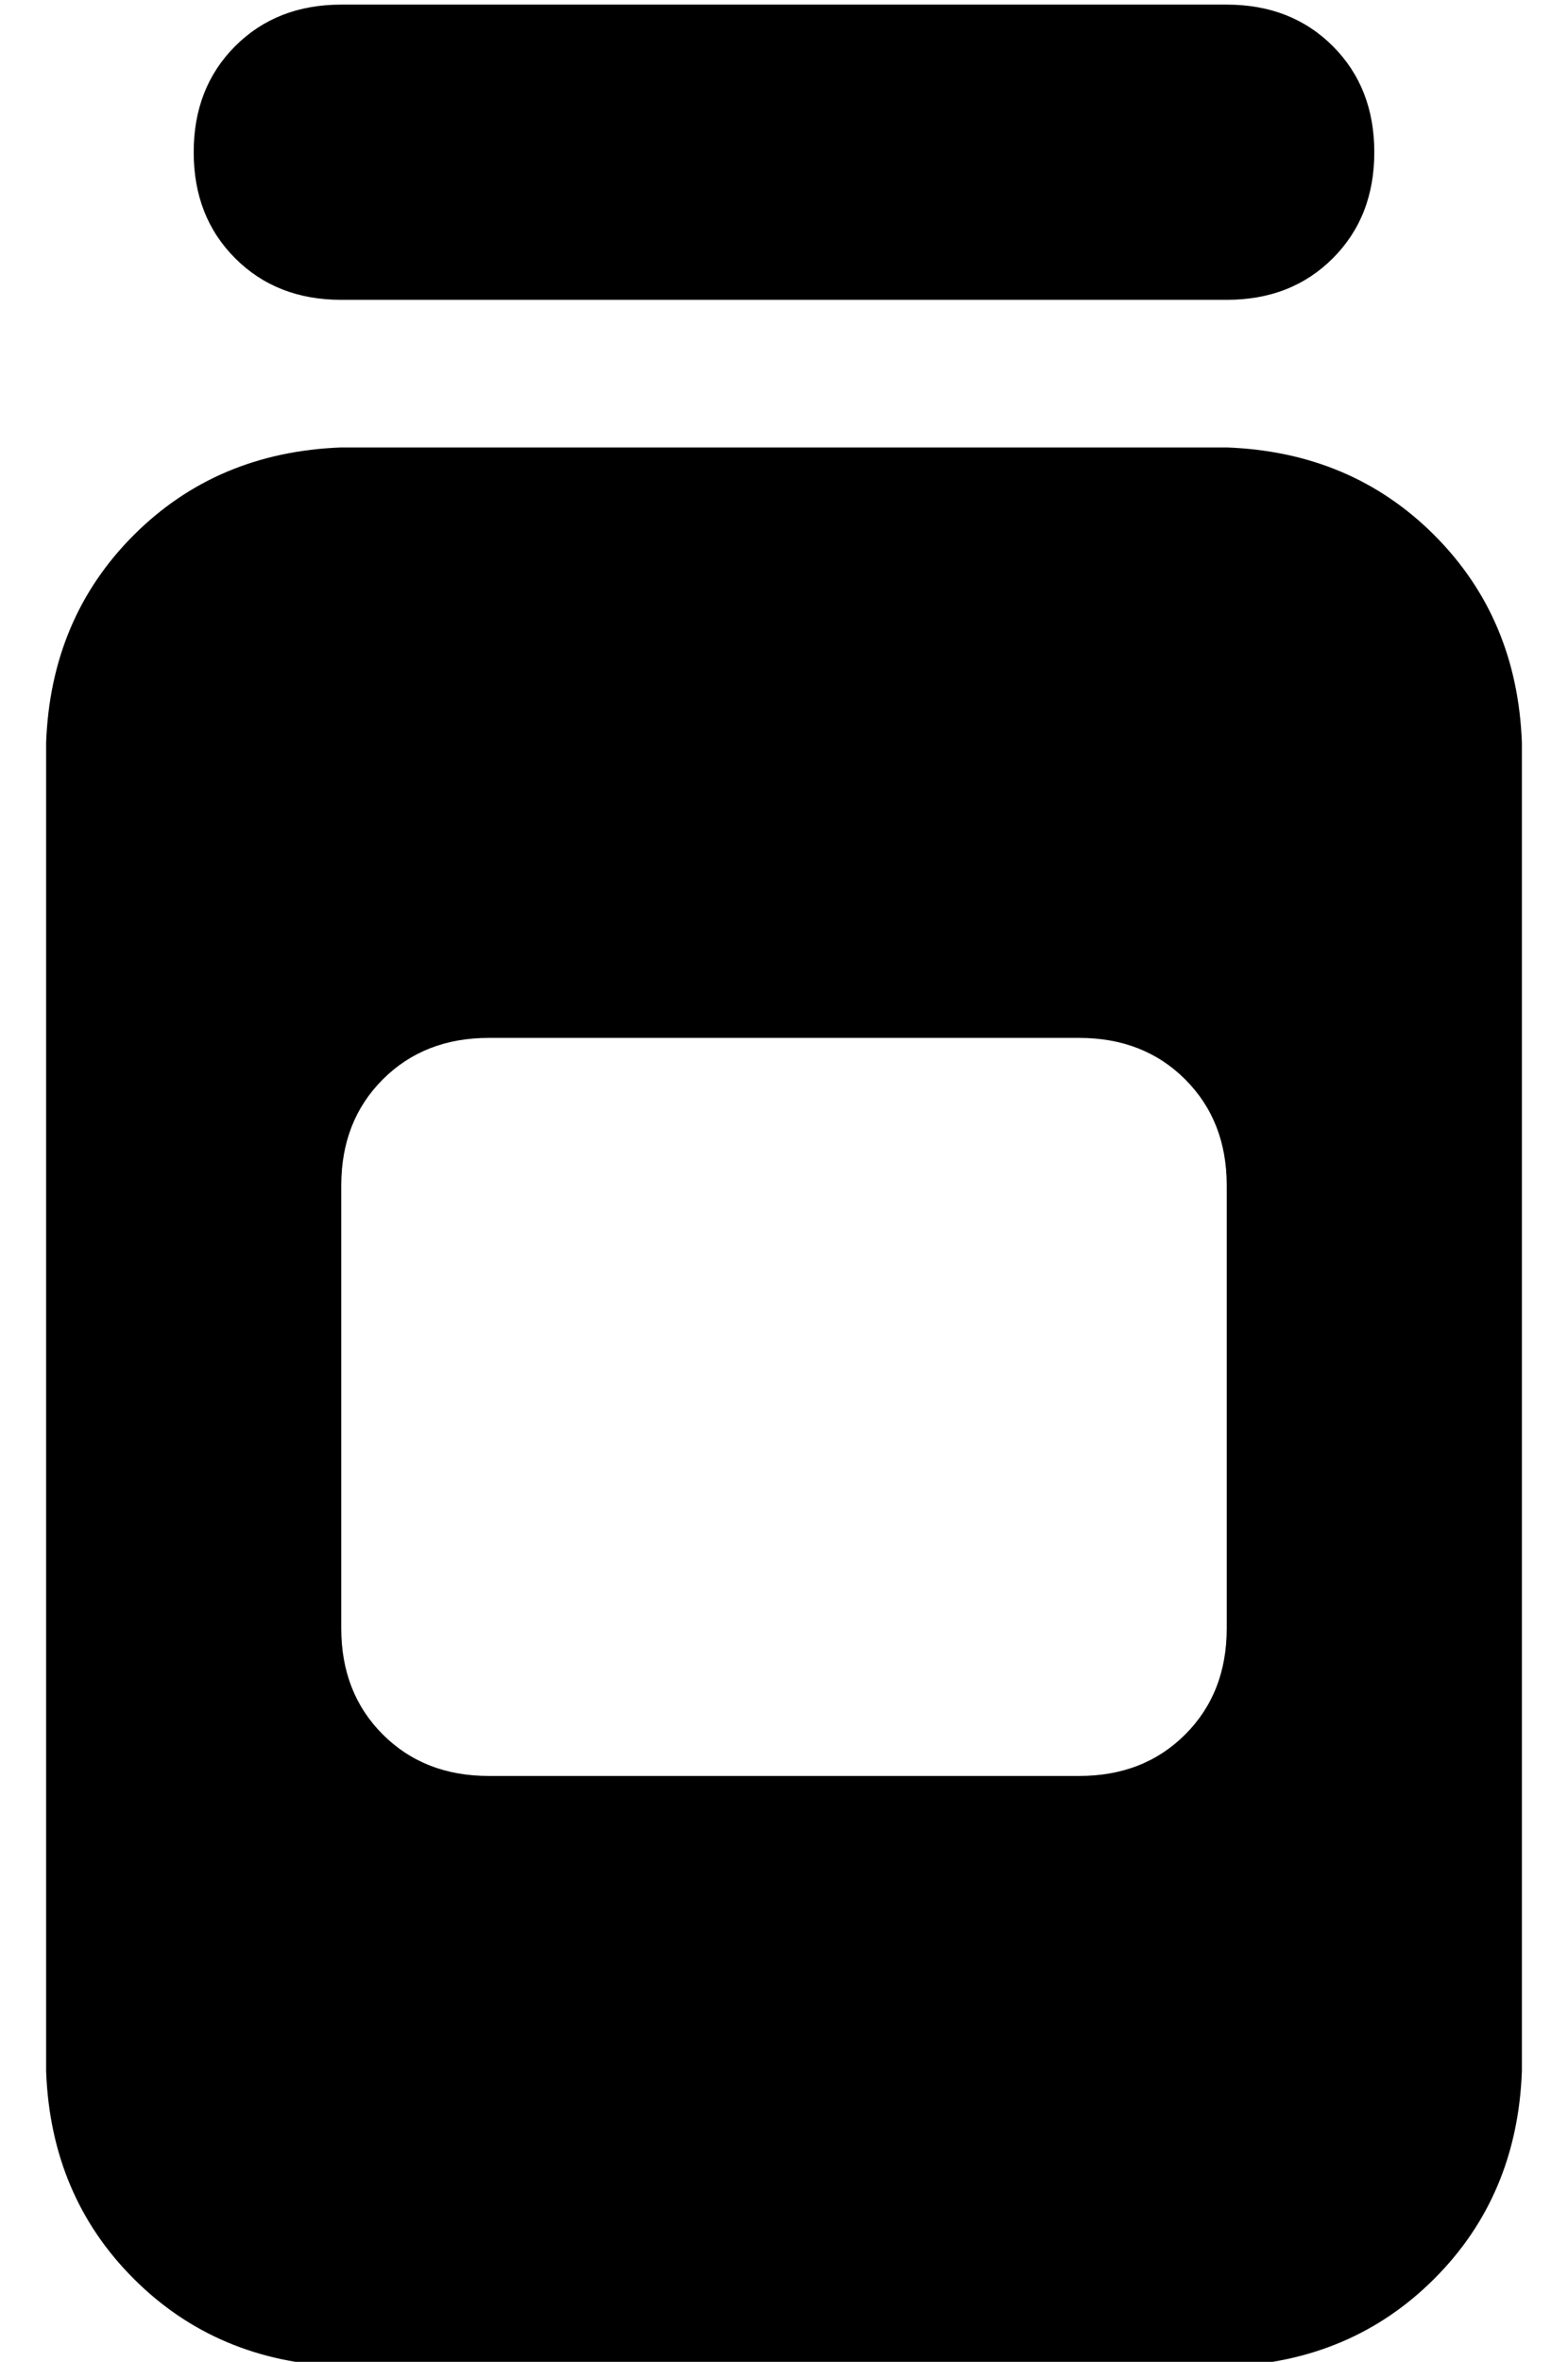 <?xml version="1.0" standalone="no"?>
<!DOCTYPE svg PUBLIC "-//W3C//DTD SVG 1.1//EN" "http://www.w3.org/Graphics/SVG/1.1/DTD/svg11.dtd" >
<svg xmlns="http://www.w3.org/2000/svg" xmlns:xlink="http://www.w3.org/1999/xlink" version="1.1" viewBox="-10 -40 340 512">
   <path fill="currentColor"
d="M32 -7q0 -14 9 -23v0v0q9 -9 23 -9h192v0q14 0 23 9t9 23t-9 23t-23 9h-192v0q-14 0 -23 -9t-9 -23v0zM0 121q1 -27 19 -45v0v0q18 -18 45 -19h192v0q27 1 45 19t19 45v288v0q-1 27 -19 45t-45 19h-192v0q-27 -1 -45 -19t-19 -45v-288v0zM96 185q-14 0 -23 9v0v0
q-9 9 -9 23v96v0q0 14 9 23t23 9h128v0q14 0 23 -9t9 -23v-96v0q0 -14 -9 -23t-23 -9h-128v0z" />
</svg>
